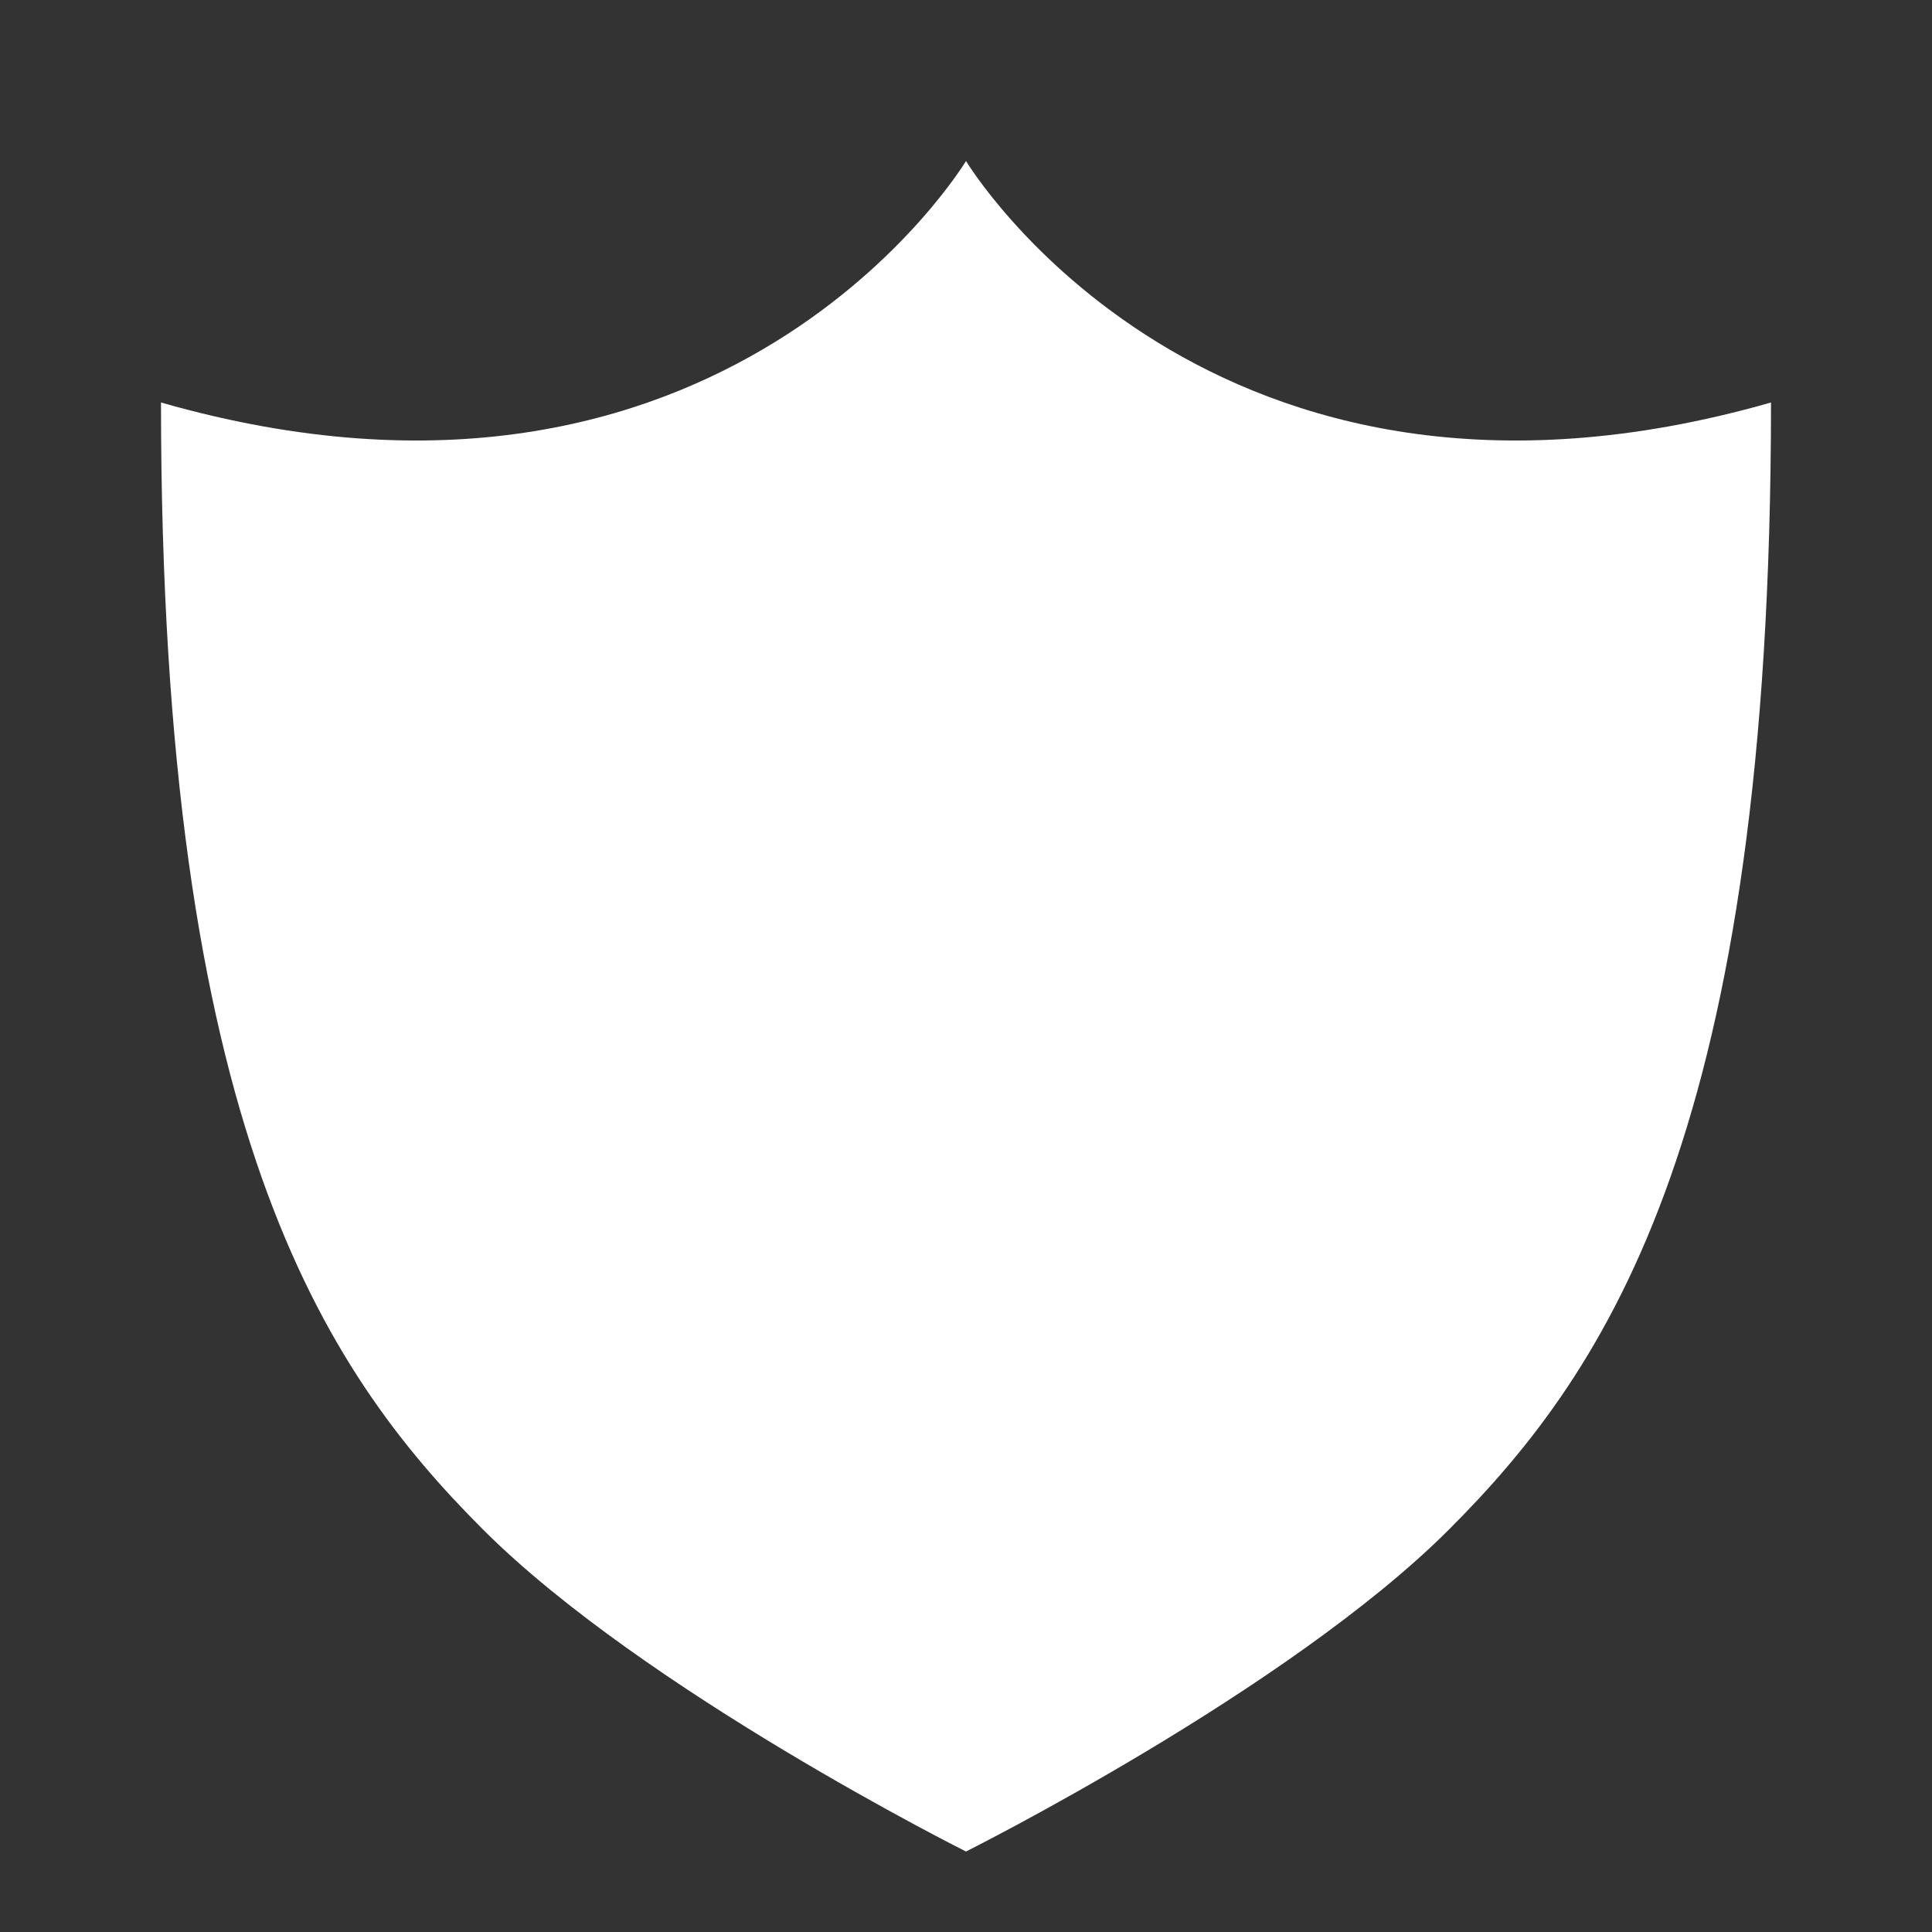 <svg xmlns="http://www.w3.org/2000/svg" viewBox="0 0 24 24"><rect x="0" y="0" width="24" height="24" fill="#333333" stroke="none"/><g fill='#FFFFFF'><path d="M22 5c-7 2-10-3-10-3S9 7 2 5c0 9 2 12 4 14s6 4 6 4 4-2 6-4 4-5 4-14z"></path></g></svg>